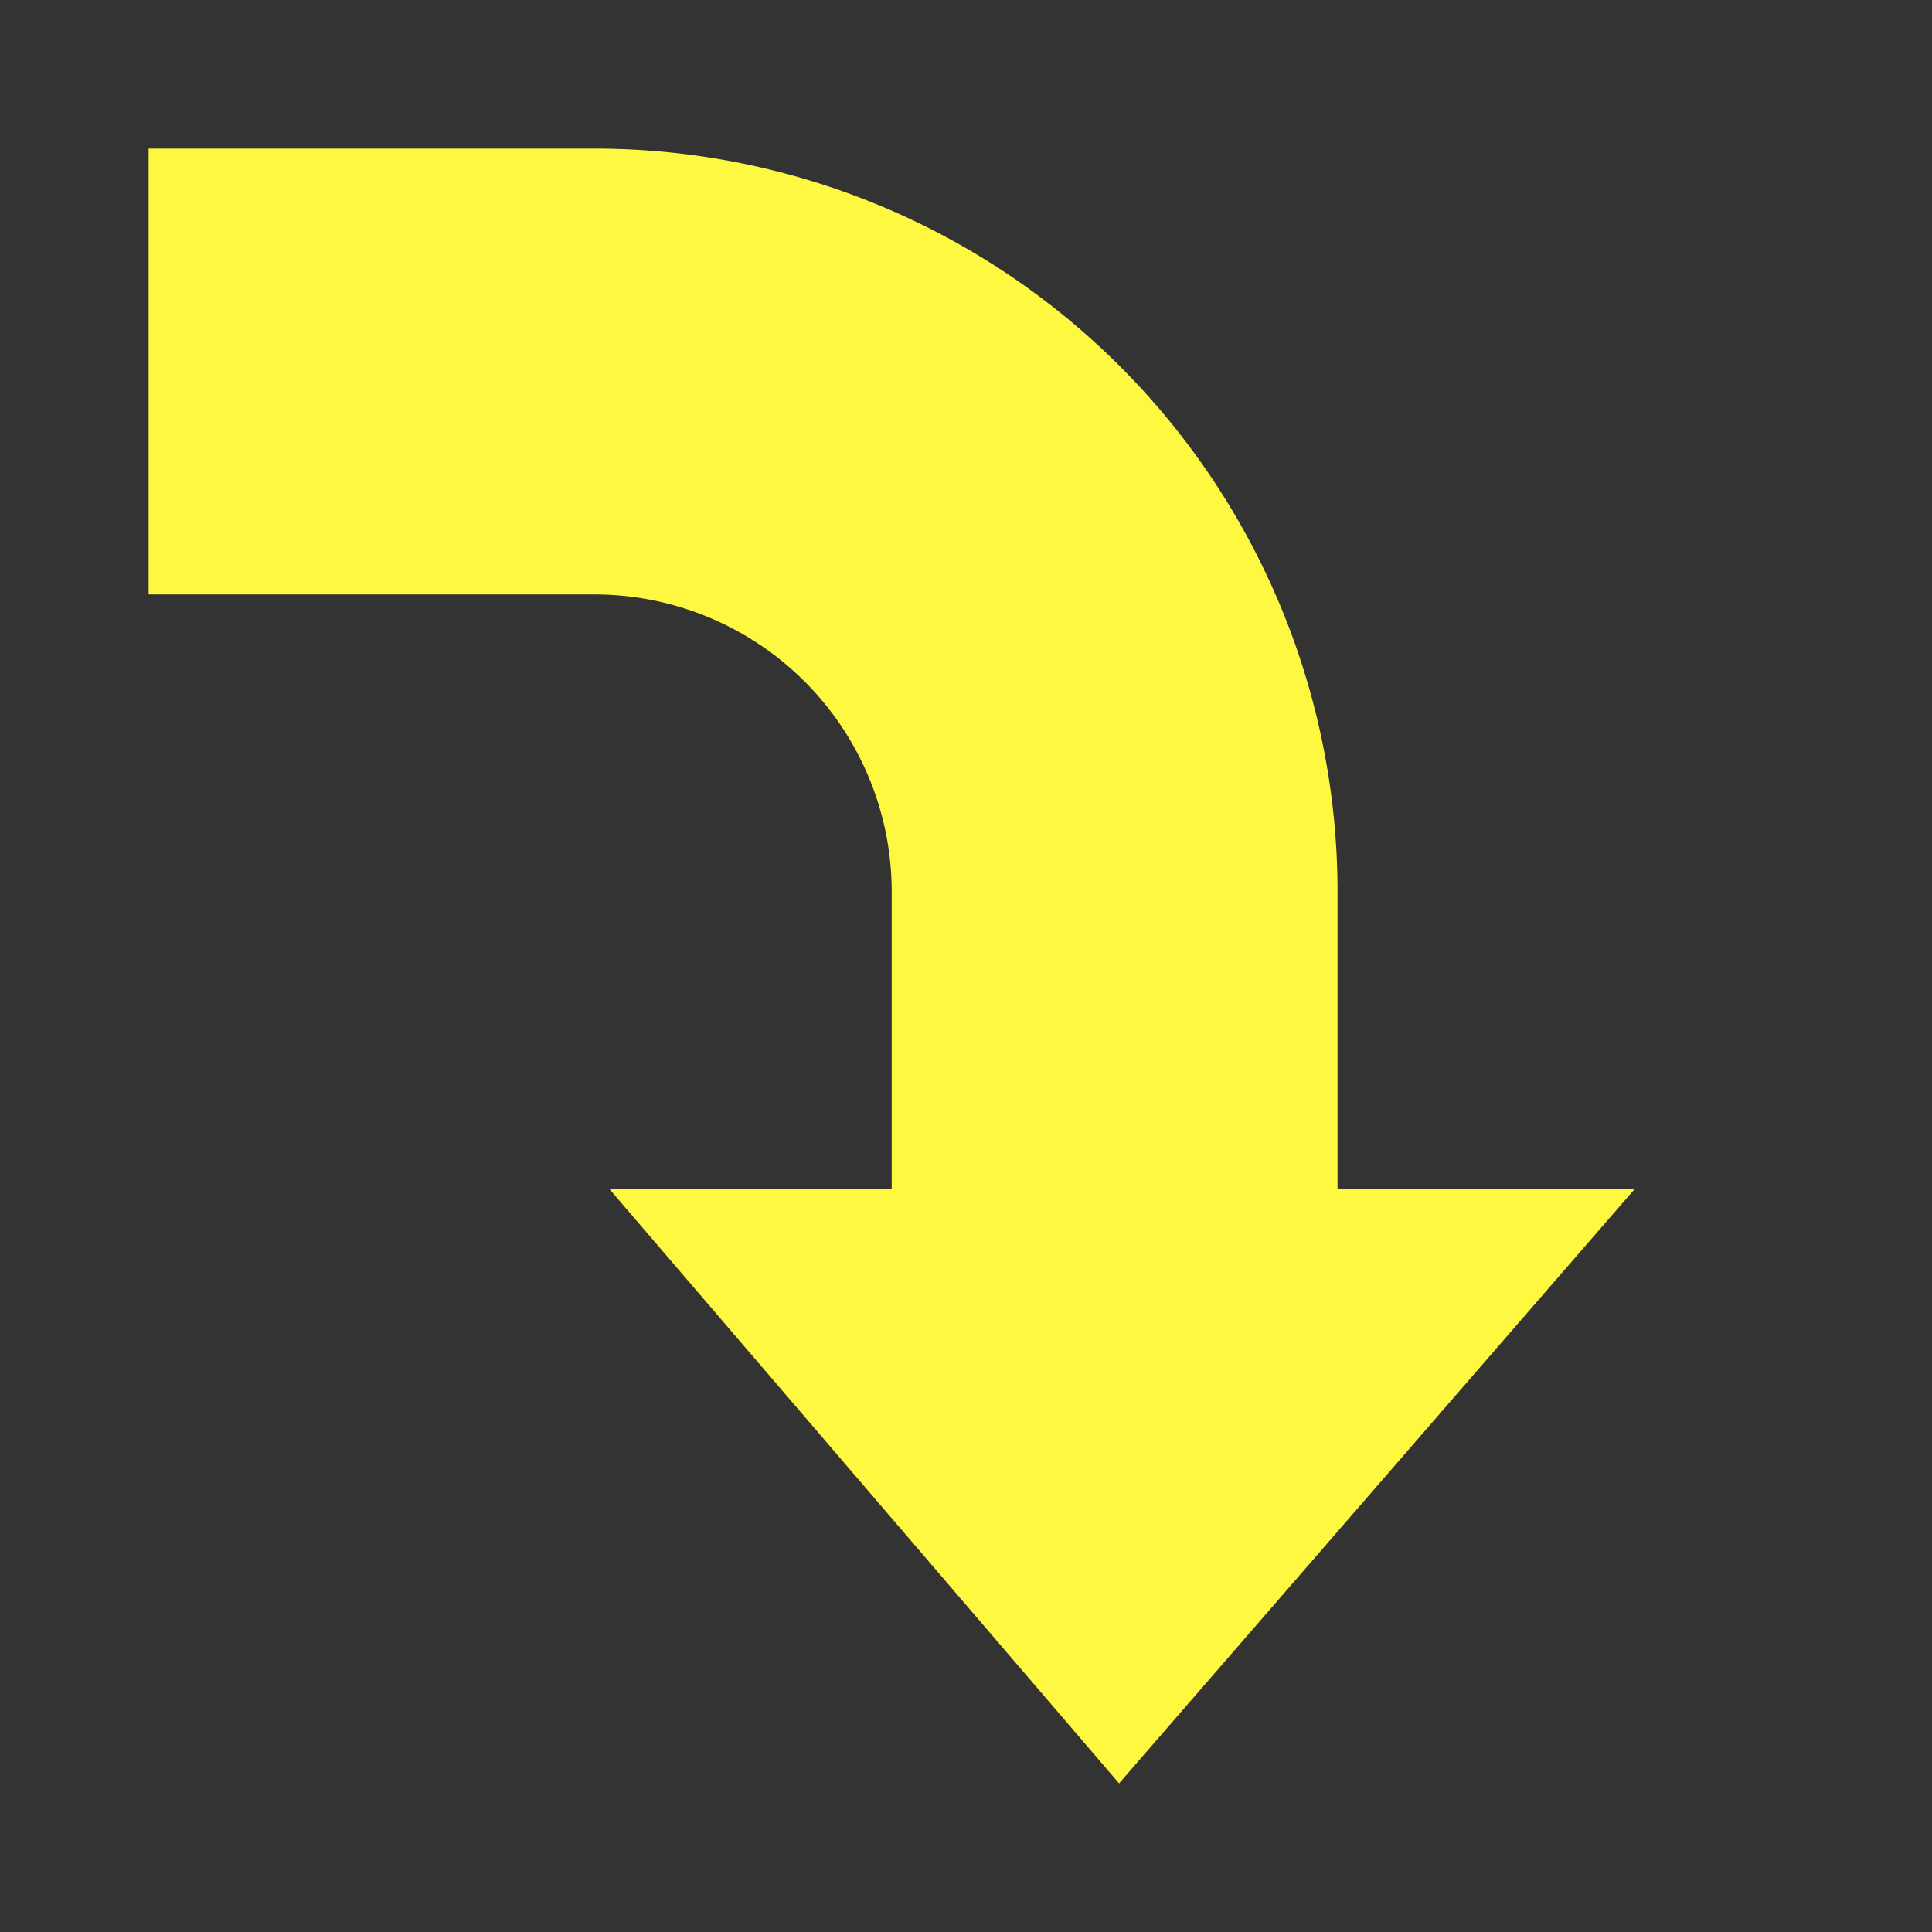 <svg xmlns="http://www.w3.org/2000/svg" width="13" height="13" viewBox="0 0 13 13"><rect x="0" y="0" width="13" height="13" fill="#333333" stroke="none"/><defs><style>.a{fill:#fff840;}</style></defs><path class="a" d="M9,8V6A5,5,0,0,0,4,1H1V4H4A2,2,0,0,1,6,6V8H4.1l3.43,4L11,8Z"/></svg>